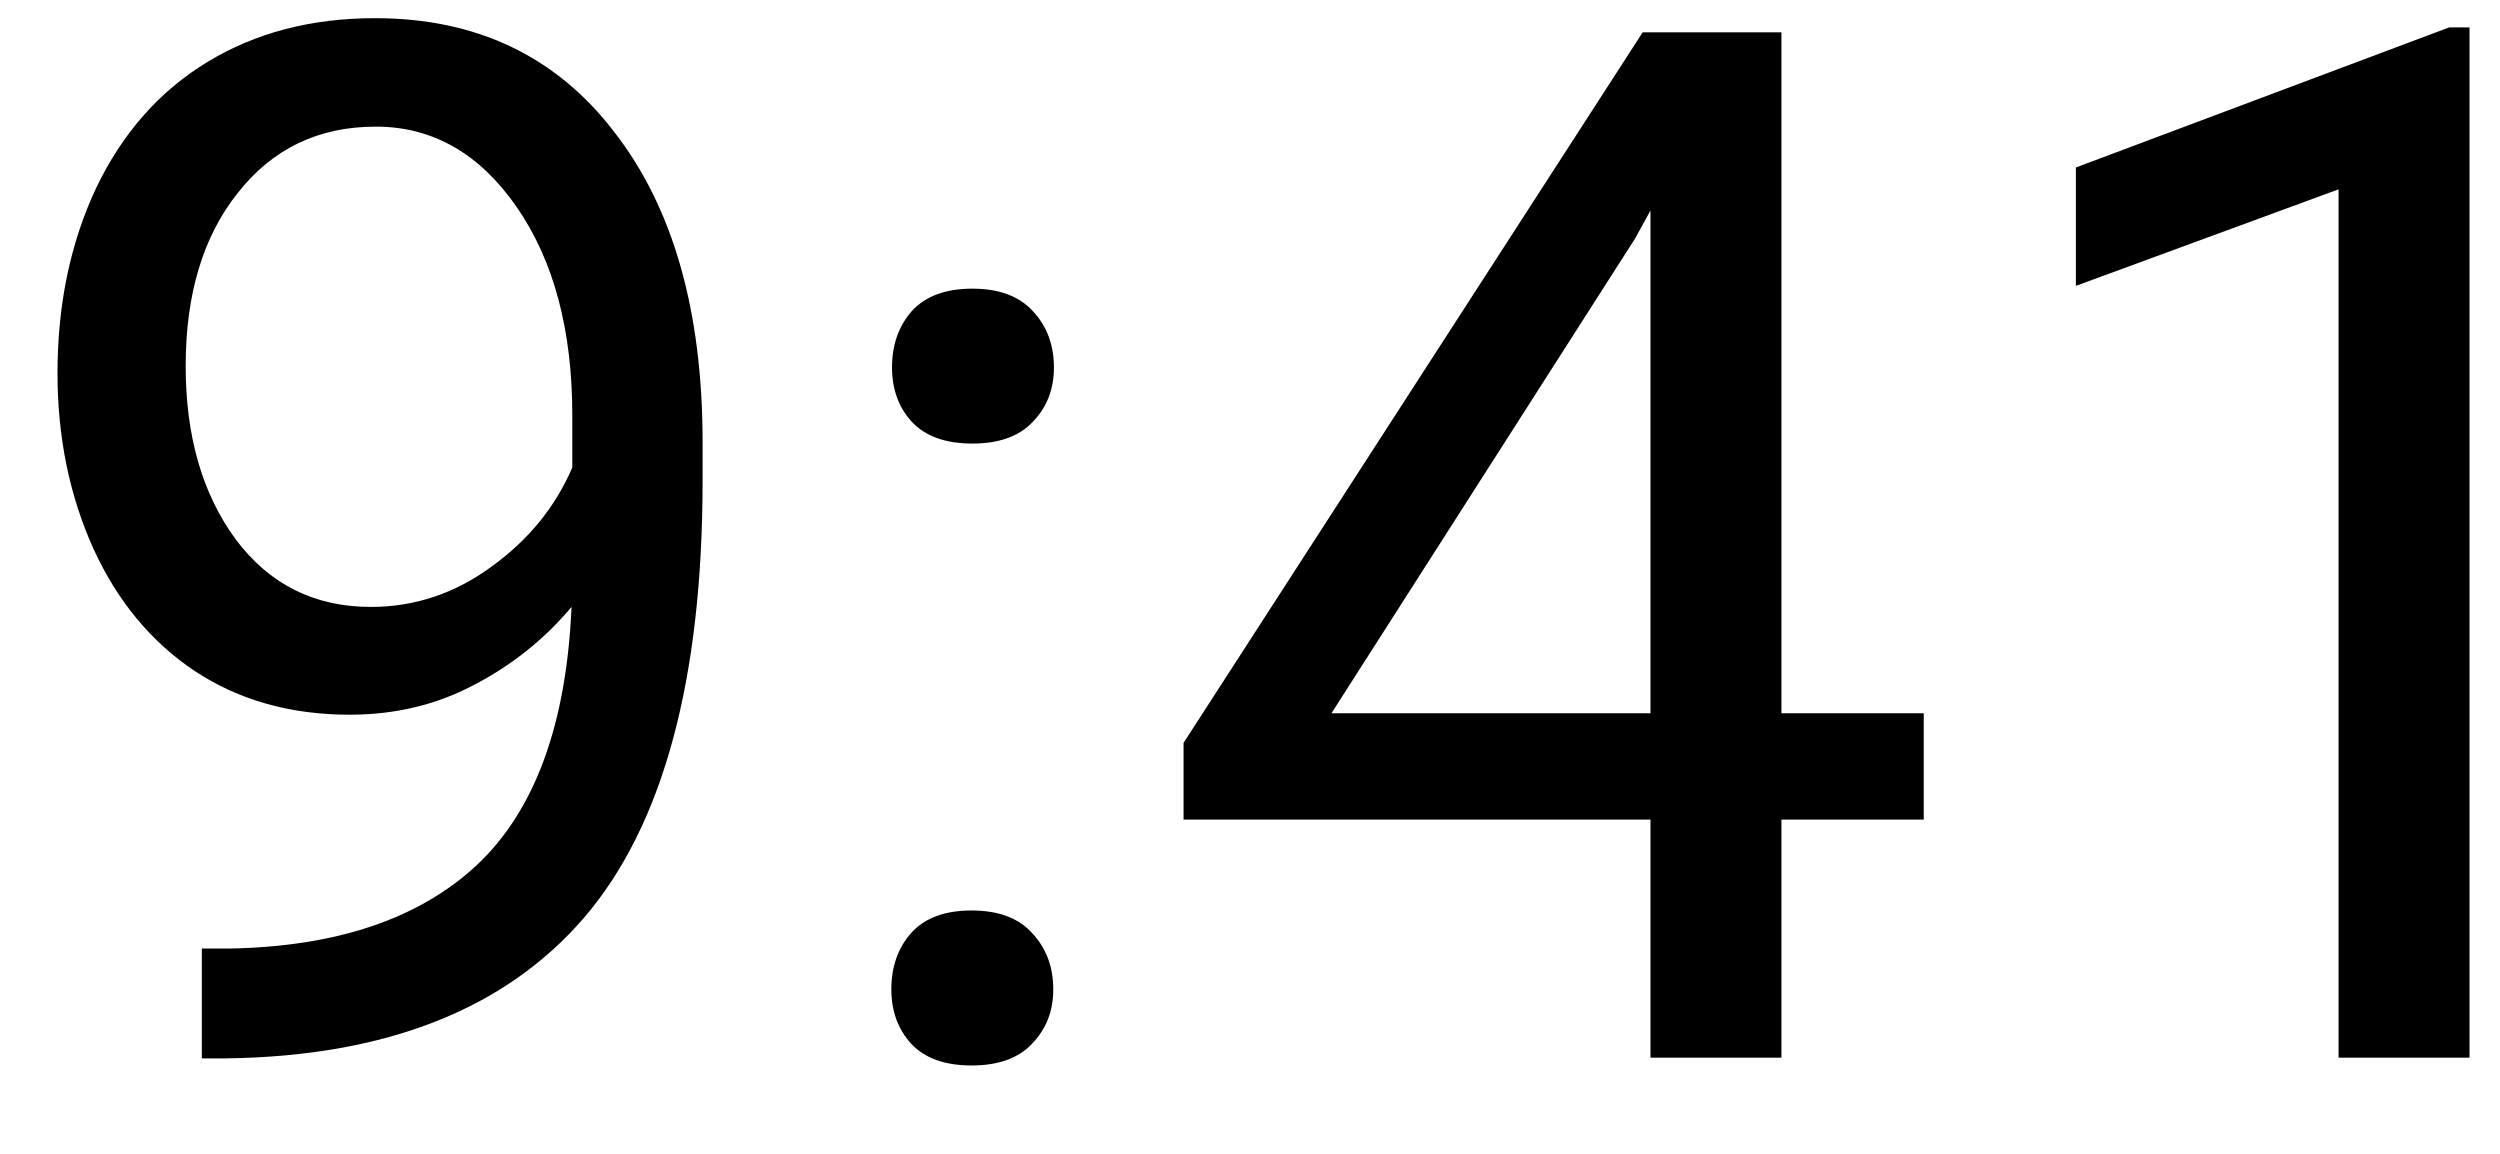 <svg width="26" height="12" viewBox="0 0 26 12" fill="none" xmlns="http://www.w3.org/2000/svg">
<path d="M5.944 6.312C5.661 6.649 5.322 6.92 4.926 7.125C4.536 7.331 4.106 7.433 3.637 7.433C3.022 7.433 2.485 7.282 2.026 6.979C1.572 6.676 1.22 6.251 0.971 5.705C0.722 5.153 0.598 4.545 0.598 3.881C0.598 3.168 0.732 2.526 1 1.955C1.274 1.383 1.66 0.946 2.158 0.644C2.656 0.341 3.237 0.189 3.901 0.189C4.956 0.189 5.786 0.585 6.391 1.376C7.001 2.162 7.307 3.236 7.307 4.599V4.994C7.307 7.069 6.896 8.585 6.076 9.542C5.256 10.495 4.018 10.983 2.363 11.007H2.099V9.865H2.385C3.503 9.845 4.362 9.555 4.963 8.993C5.563 8.427 5.891 7.533 5.944 6.312ZM3.857 6.312C4.311 6.312 4.729 6.173 5.109 5.895C5.495 5.617 5.776 5.272 5.952 4.862V4.32C5.952 3.432 5.759 2.709 5.373 2.152C4.987 1.596 4.499 1.317 3.908 1.317C3.312 1.317 2.834 1.547 2.473 2.006C2.111 2.46 1.931 3.061 1.931 3.808C1.931 4.535 2.104 5.136 2.451 5.609C2.802 6.078 3.271 6.312 3.857 6.312ZM9.27 10.29C9.27 10.055 9.338 9.86 9.475 9.704C9.616 9.547 9.826 9.469 10.104 9.469C10.383 9.469 10.593 9.547 10.734 9.704C10.881 9.86 10.954 10.055 10.954 10.29C10.954 10.514 10.881 10.702 10.734 10.854C10.593 11.005 10.383 11.081 10.104 11.081C9.826 11.081 9.616 11.005 9.475 10.854C9.338 10.702 9.27 10.514 9.27 10.29ZM9.277 3.822C9.277 3.588 9.345 3.393 9.482 3.236C9.624 3.08 9.834 3.002 10.112 3.002C10.39 3.002 10.6 3.08 10.742 3.236C10.888 3.393 10.961 3.588 10.961 3.822C10.961 4.047 10.888 4.235 10.742 4.386C10.6 4.538 10.39 4.613 10.112 4.613C9.834 4.613 9.624 4.538 9.482 4.386C9.345 4.235 9.277 4.047 9.277 3.822ZM18.527 7.418H20.007V8.524H18.527V11H17.165V8.524H12.309V7.726L17.084 0.336H18.527V7.418ZM13.847 7.418H17.165V2.189L17.004 2.482L13.847 7.418ZM25.683 11H24.321V1.969L21.589 2.973V1.742L25.471 0.285H25.683V11Z" fill="black"/>
</svg>
